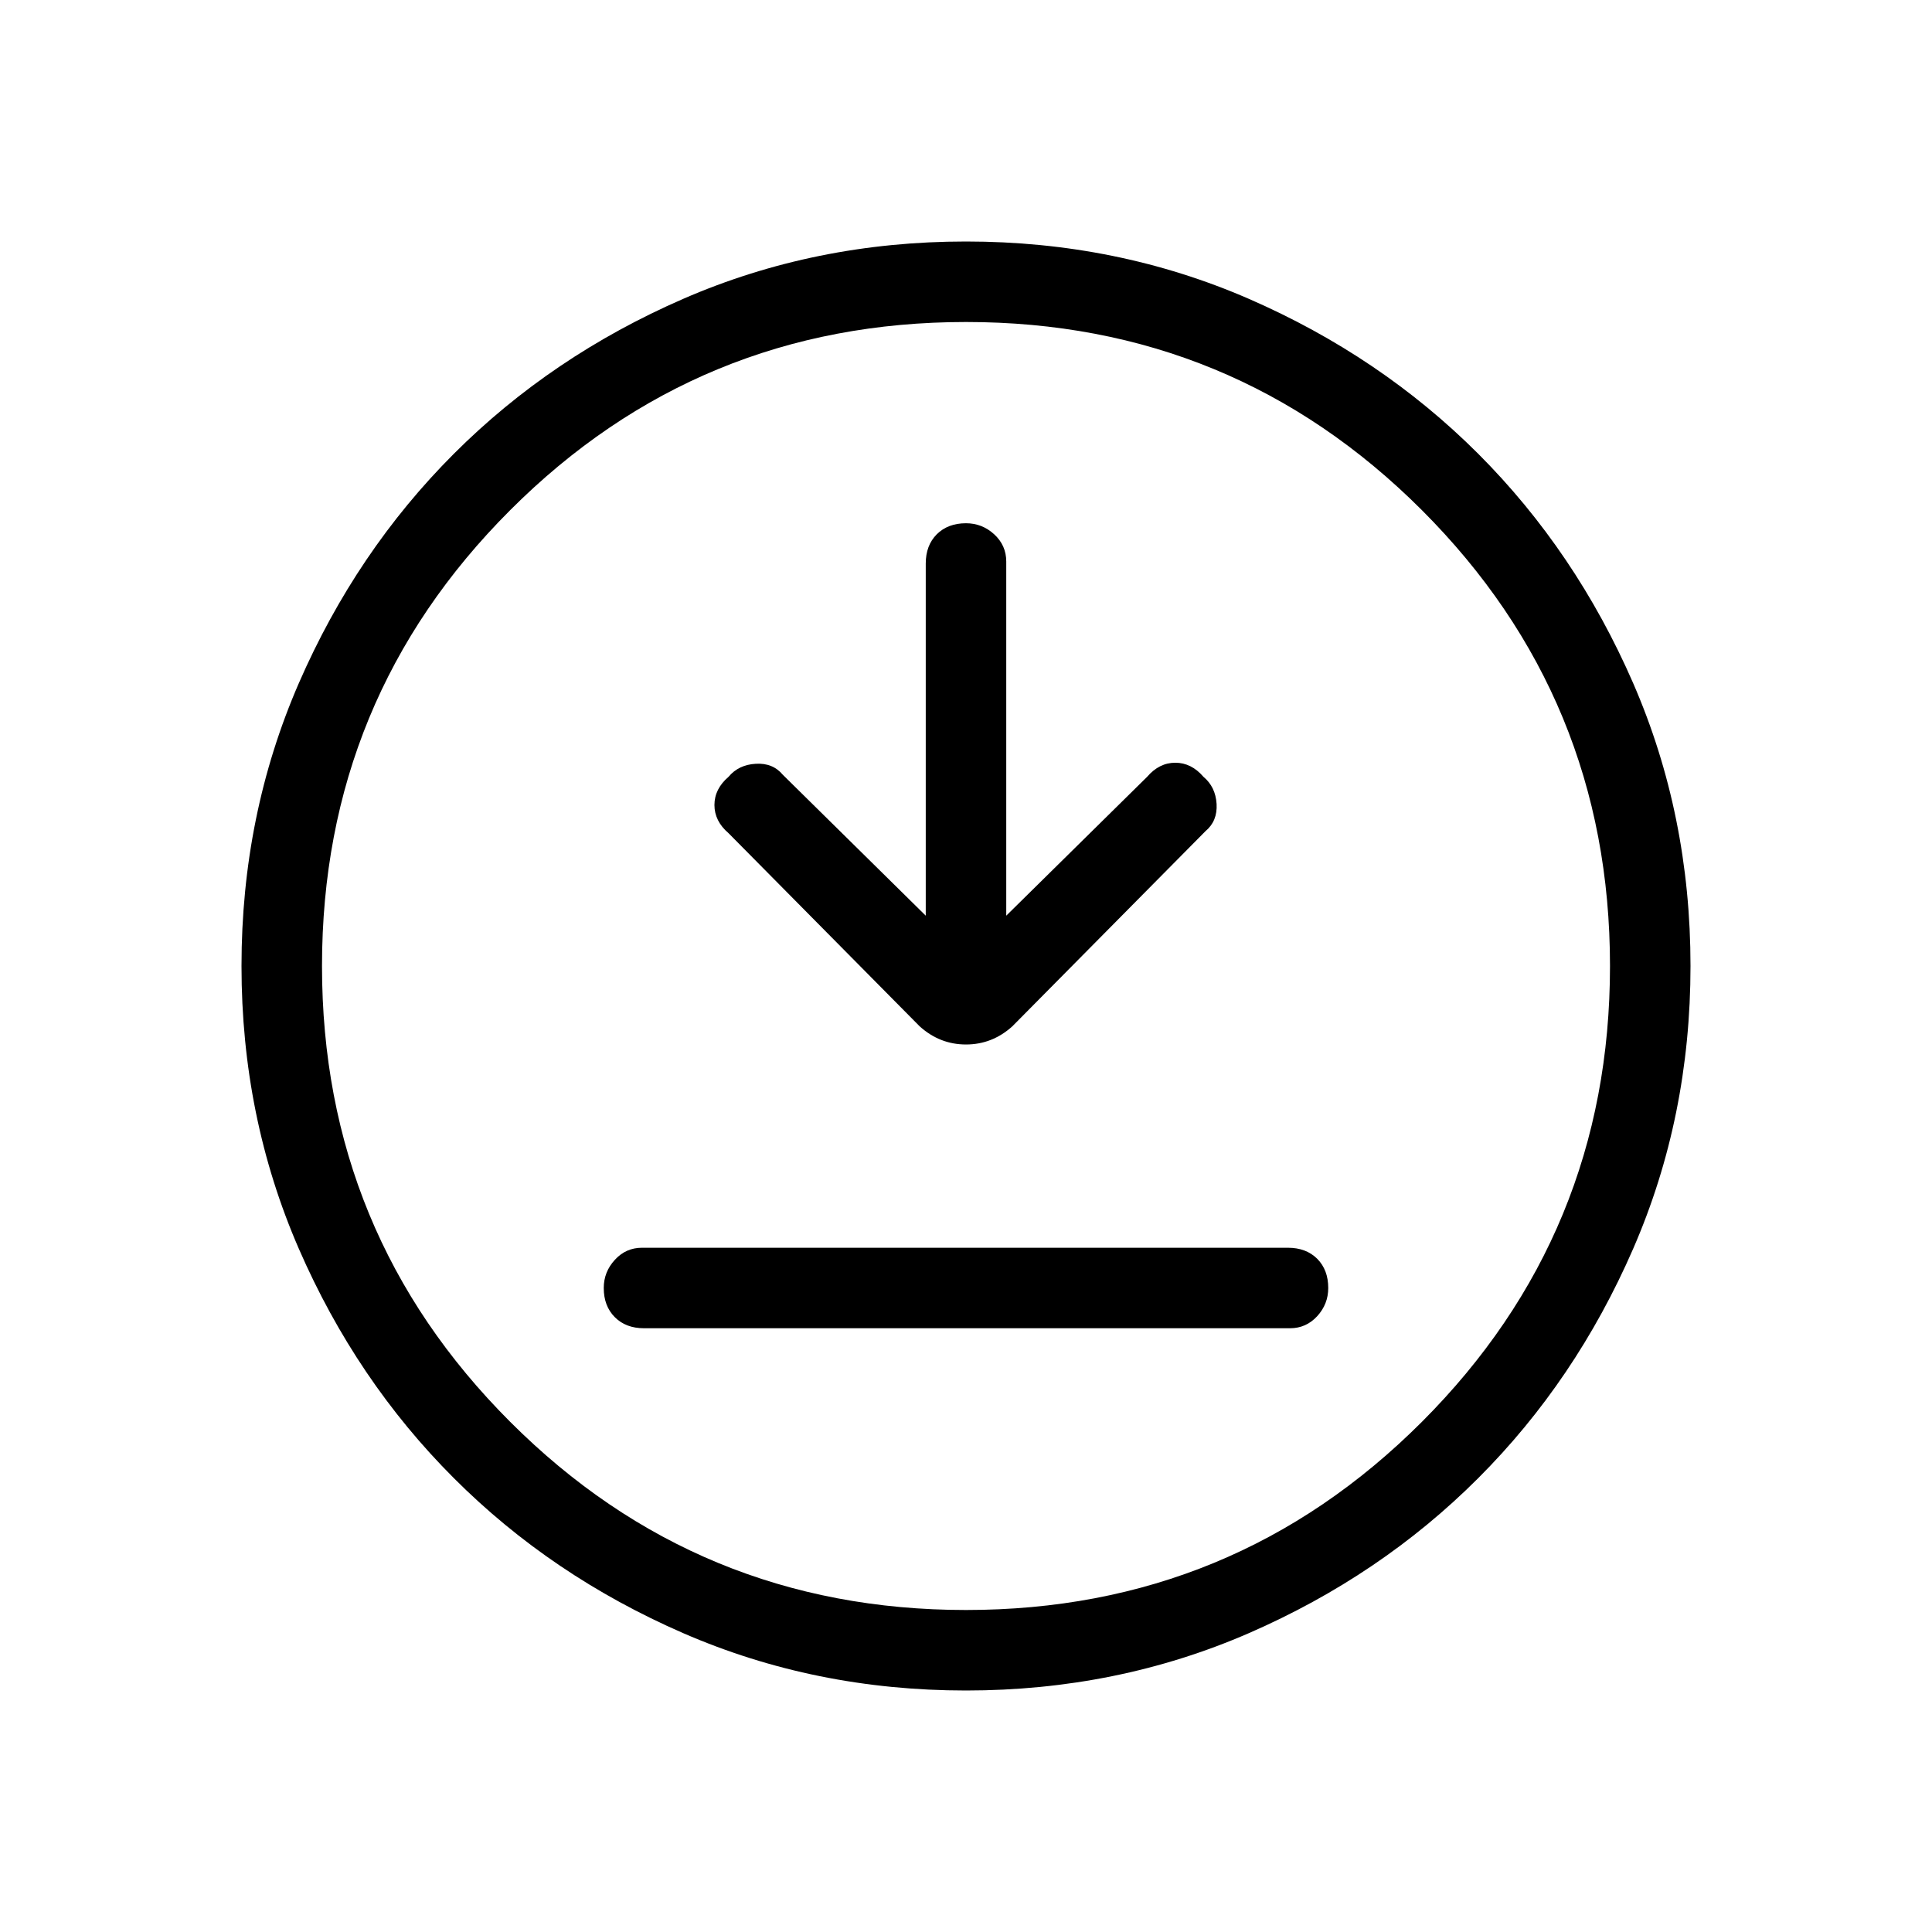 <svg xmlns="http://www.w3.org/2000/svg" height="24" width="24"><path d="m11.5 11.375-1.775-1.75q-.125-.15-.337-.137-.213.012-.338.162-.175.15-.175.35 0 .2.175.35l2.375 2.4q.25.225.575.225.325 0 .575-.225l2.4-2.425q.15-.125.138-.338-.013-.212-.163-.337-.15-.175-.35-.175-.2 0-.35.175l-1.75 1.725v-4.4q0-.2-.15-.338Q12.2 6.5 12 6.5q-.225 0-.363.137-.137.138-.137.363ZM8 16.5h8.025q.2 0 .338-.15.137-.15.137-.35 0-.225-.137-.363-.138-.137-.363-.137H7.975q-.2 0-.337.15-.138.15-.138.35 0 .225.138.363.137.137.362.137Zm4 4.5q-1.875 0-3.512-.712-1.638-.713-2.85-1.926-1.213-1.212-1.926-2.85Q3 13.875 3 12t.712-3.513q.713-1.637 1.926-2.85 1.212-1.212 2.85-1.925Q10.125 3 12 3t3.513.712q1.637.713 2.85 1.925 1.212 1.213 1.925 2.85Q21 10.125 21 12t-.712 3.512q-.713 1.638-1.925 2.85-1.213 1.213-2.85 1.926Q13.875 21 12 21Zm0-9Zm0 8q3.325 0 5.663-2.337Q20 15.325 20 12t-2.337-5.663Q15.325 4 12 4T6.338 6.337Q4 8.675 4 12t2.338 5.663Q8.675 20 12 20Z"/></svg>